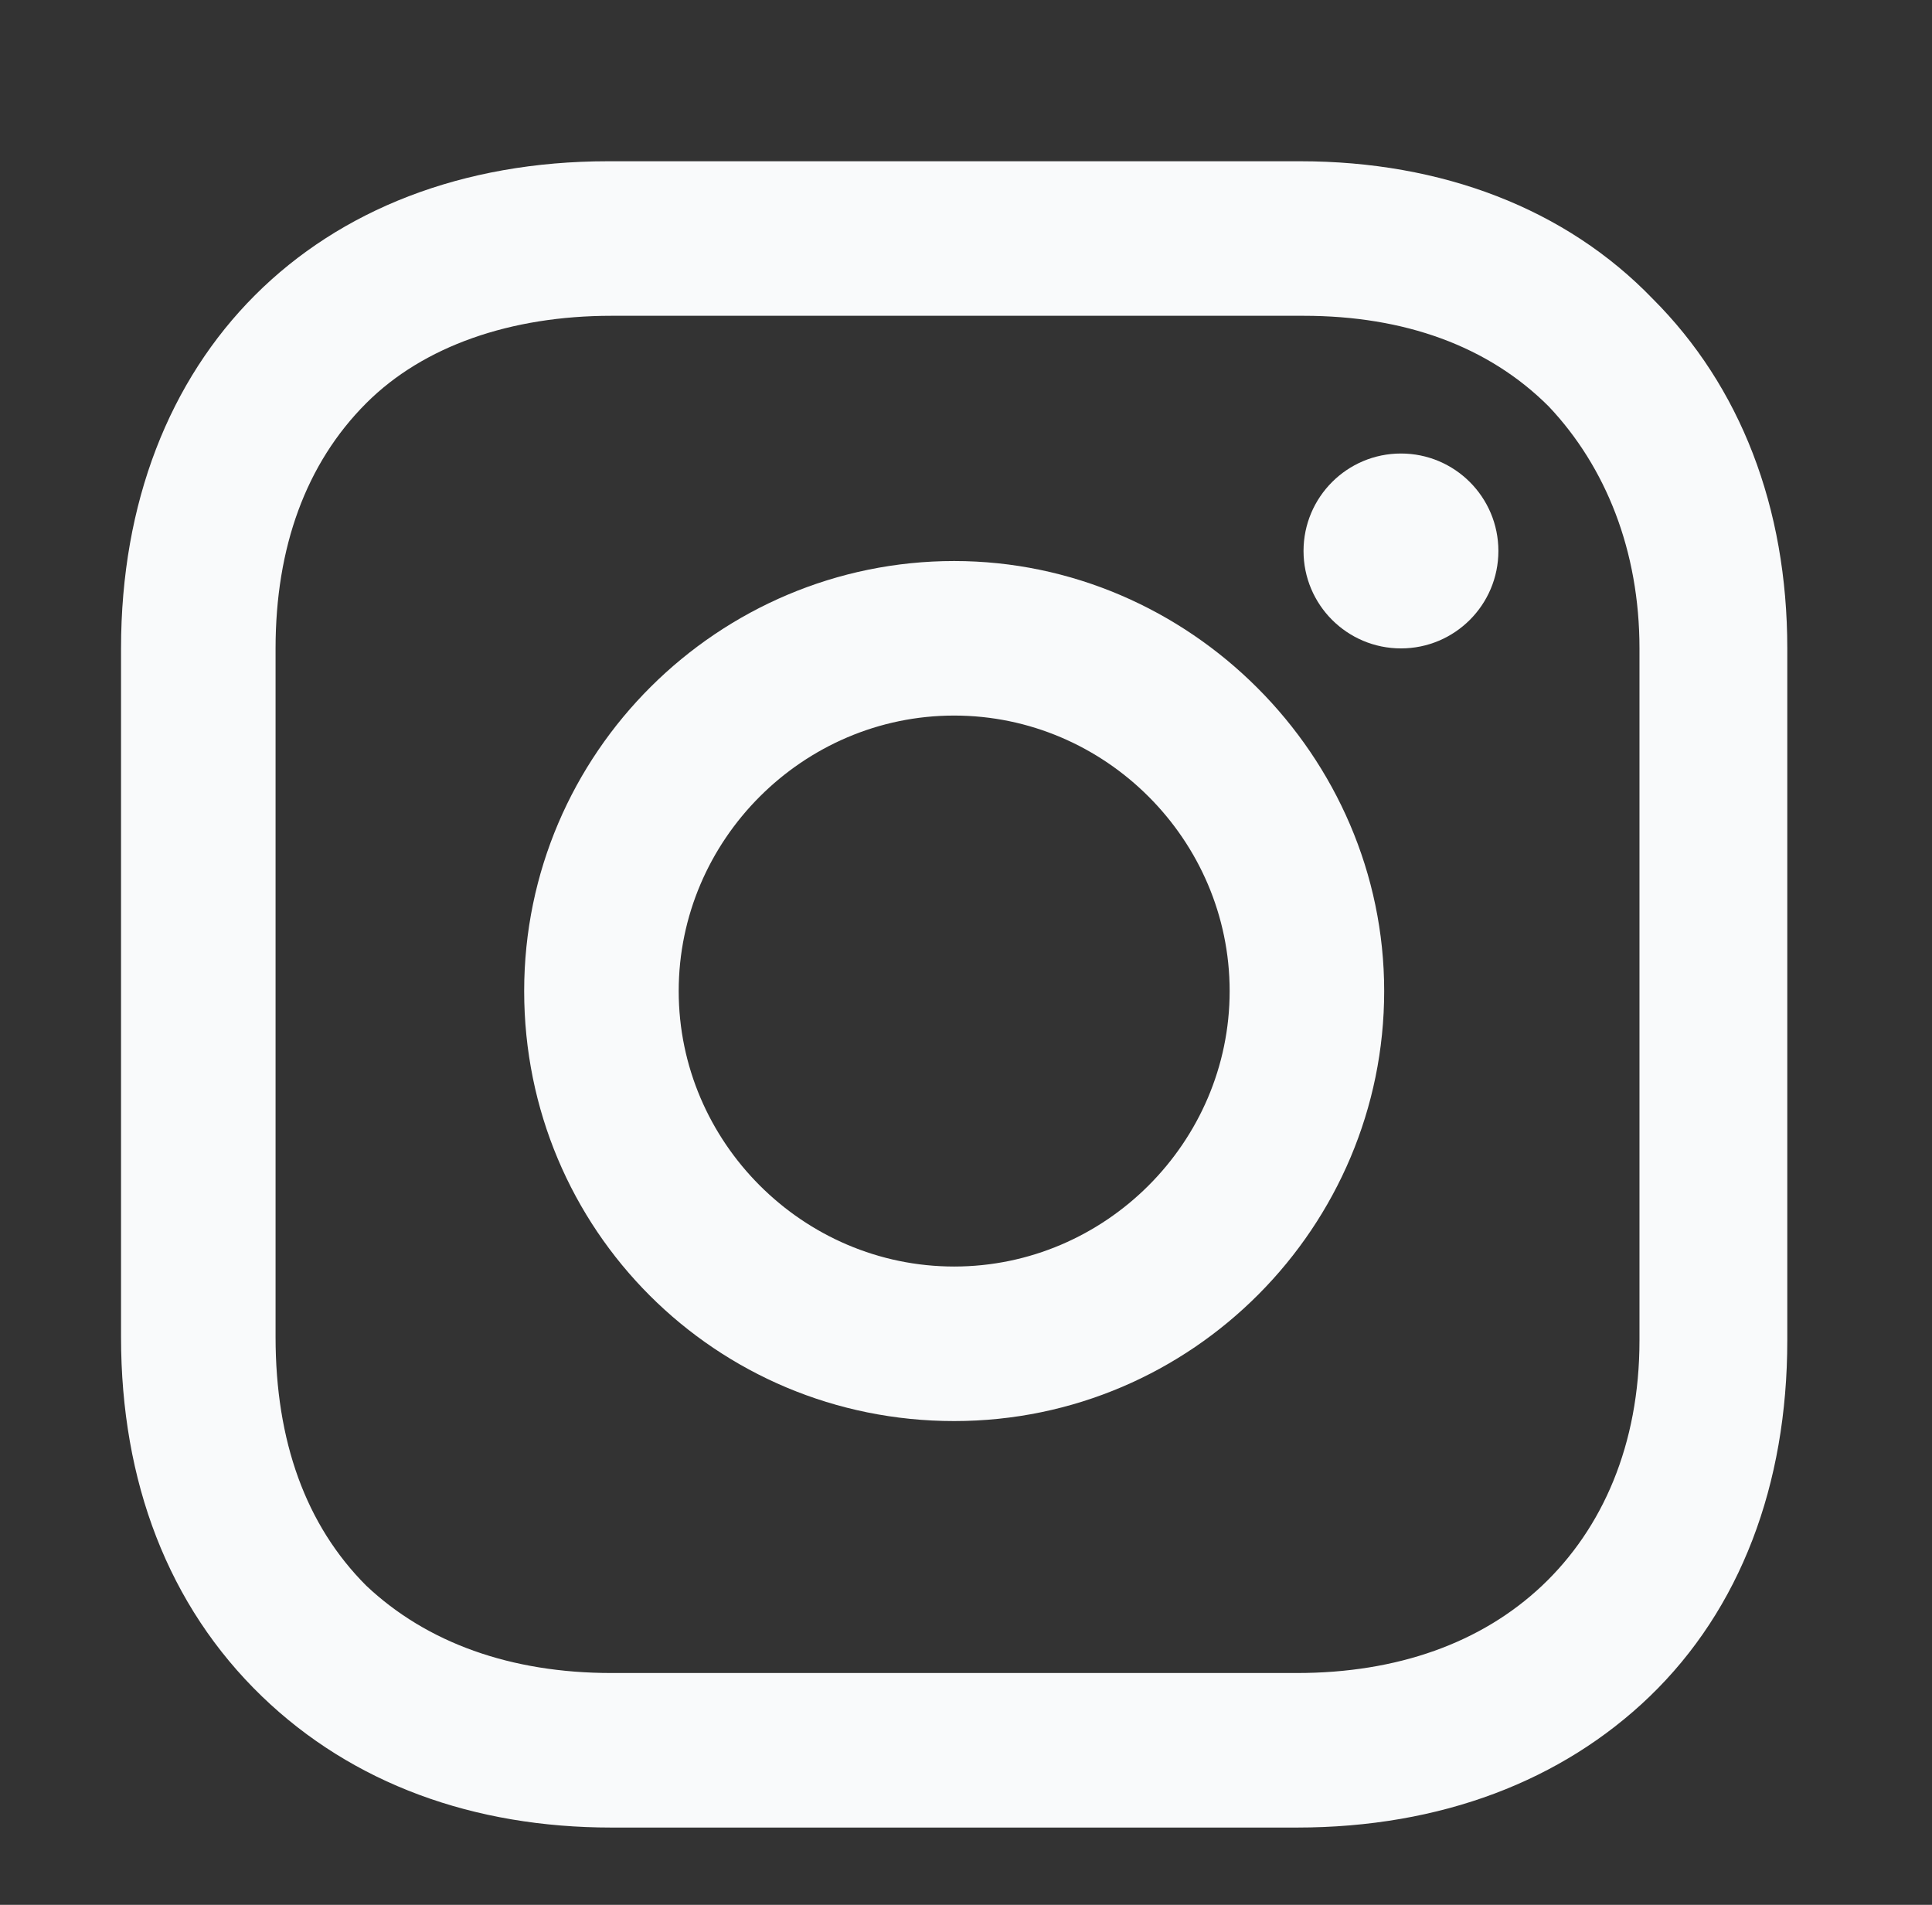<svg width="71" height="70" viewBox="0 0 71 70" fill="none" xmlns="http://www.w3.org/2000/svg">
<rect x="0" y="0" width="71" height="70" fill="#333333" stroke="none"/>
<path d="M35.065 20.617C26.423 20.617 19.263 27.654 19.263 36.42C19.263 45.185 26.3 52.222 35.065 52.222C43.831 52.222 50.868 45.062 50.868 36.42C50.868 27.778 43.707 20.617 35.065 20.617ZM35.065 46.543C29.51 46.543 24.942 41.975 24.942 36.42C24.942 30.864 29.51 26.296 35.065 26.296C40.621 26.296 45.189 30.864 45.189 36.42C45.189 41.975 40.621 46.543 35.065 46.543Z" fill="#F9FAFB"/>
<path d="M51.485 23.828C53.462 23.828 55.065 22.224 55.065 20.247C55.065 18.27 53.462 16.666 51.485 16.666C49.507 16.666 47.904 18.27 47.904 20.247C47.904 22.224 49.507 23.828 51.485 23.828Z" fill="#F9FAFB"/>
<path d="M60.744 10.988C57.534 7.654 52.966 5.926 47.781 5.926H22.349C11.608 5.926 4.448 13.086 4.448 23.827V49.136C4.448 54.444 6.176 59.012 9.633 62.346C12.966 65.555 17.411 67.16 22.472 67.16H47.658C52.966 67.16 57.411 65.432 60.621 62.346C63.954 59.136 65.682 54.568 65.682 49.259V23.827C65.682 18.642 63.954 14.197 60.744 10.988ZM60.25 49.259C60.25 53.086 58.892 56.173 56.67 58.272C54.448 60.37 51.361 61.481 47.658 61.481H22.472C18.769 61.481 15.682 60.37 13.46 58.272C11.238 56.049 10.127 52.963 10.127 49.136V23.827C10.127 20.123 11.238 17.037 13.46 14.815C15.559 12.716 18.769 11.605 22.472 11.605H47.904C51.608 11.605 54.695 12.716 56.917 14.938C59.016 17.16 60.25 20.247 60.25 23.827V49.259Z" fill="#F9FAFB"/>
</svg>
